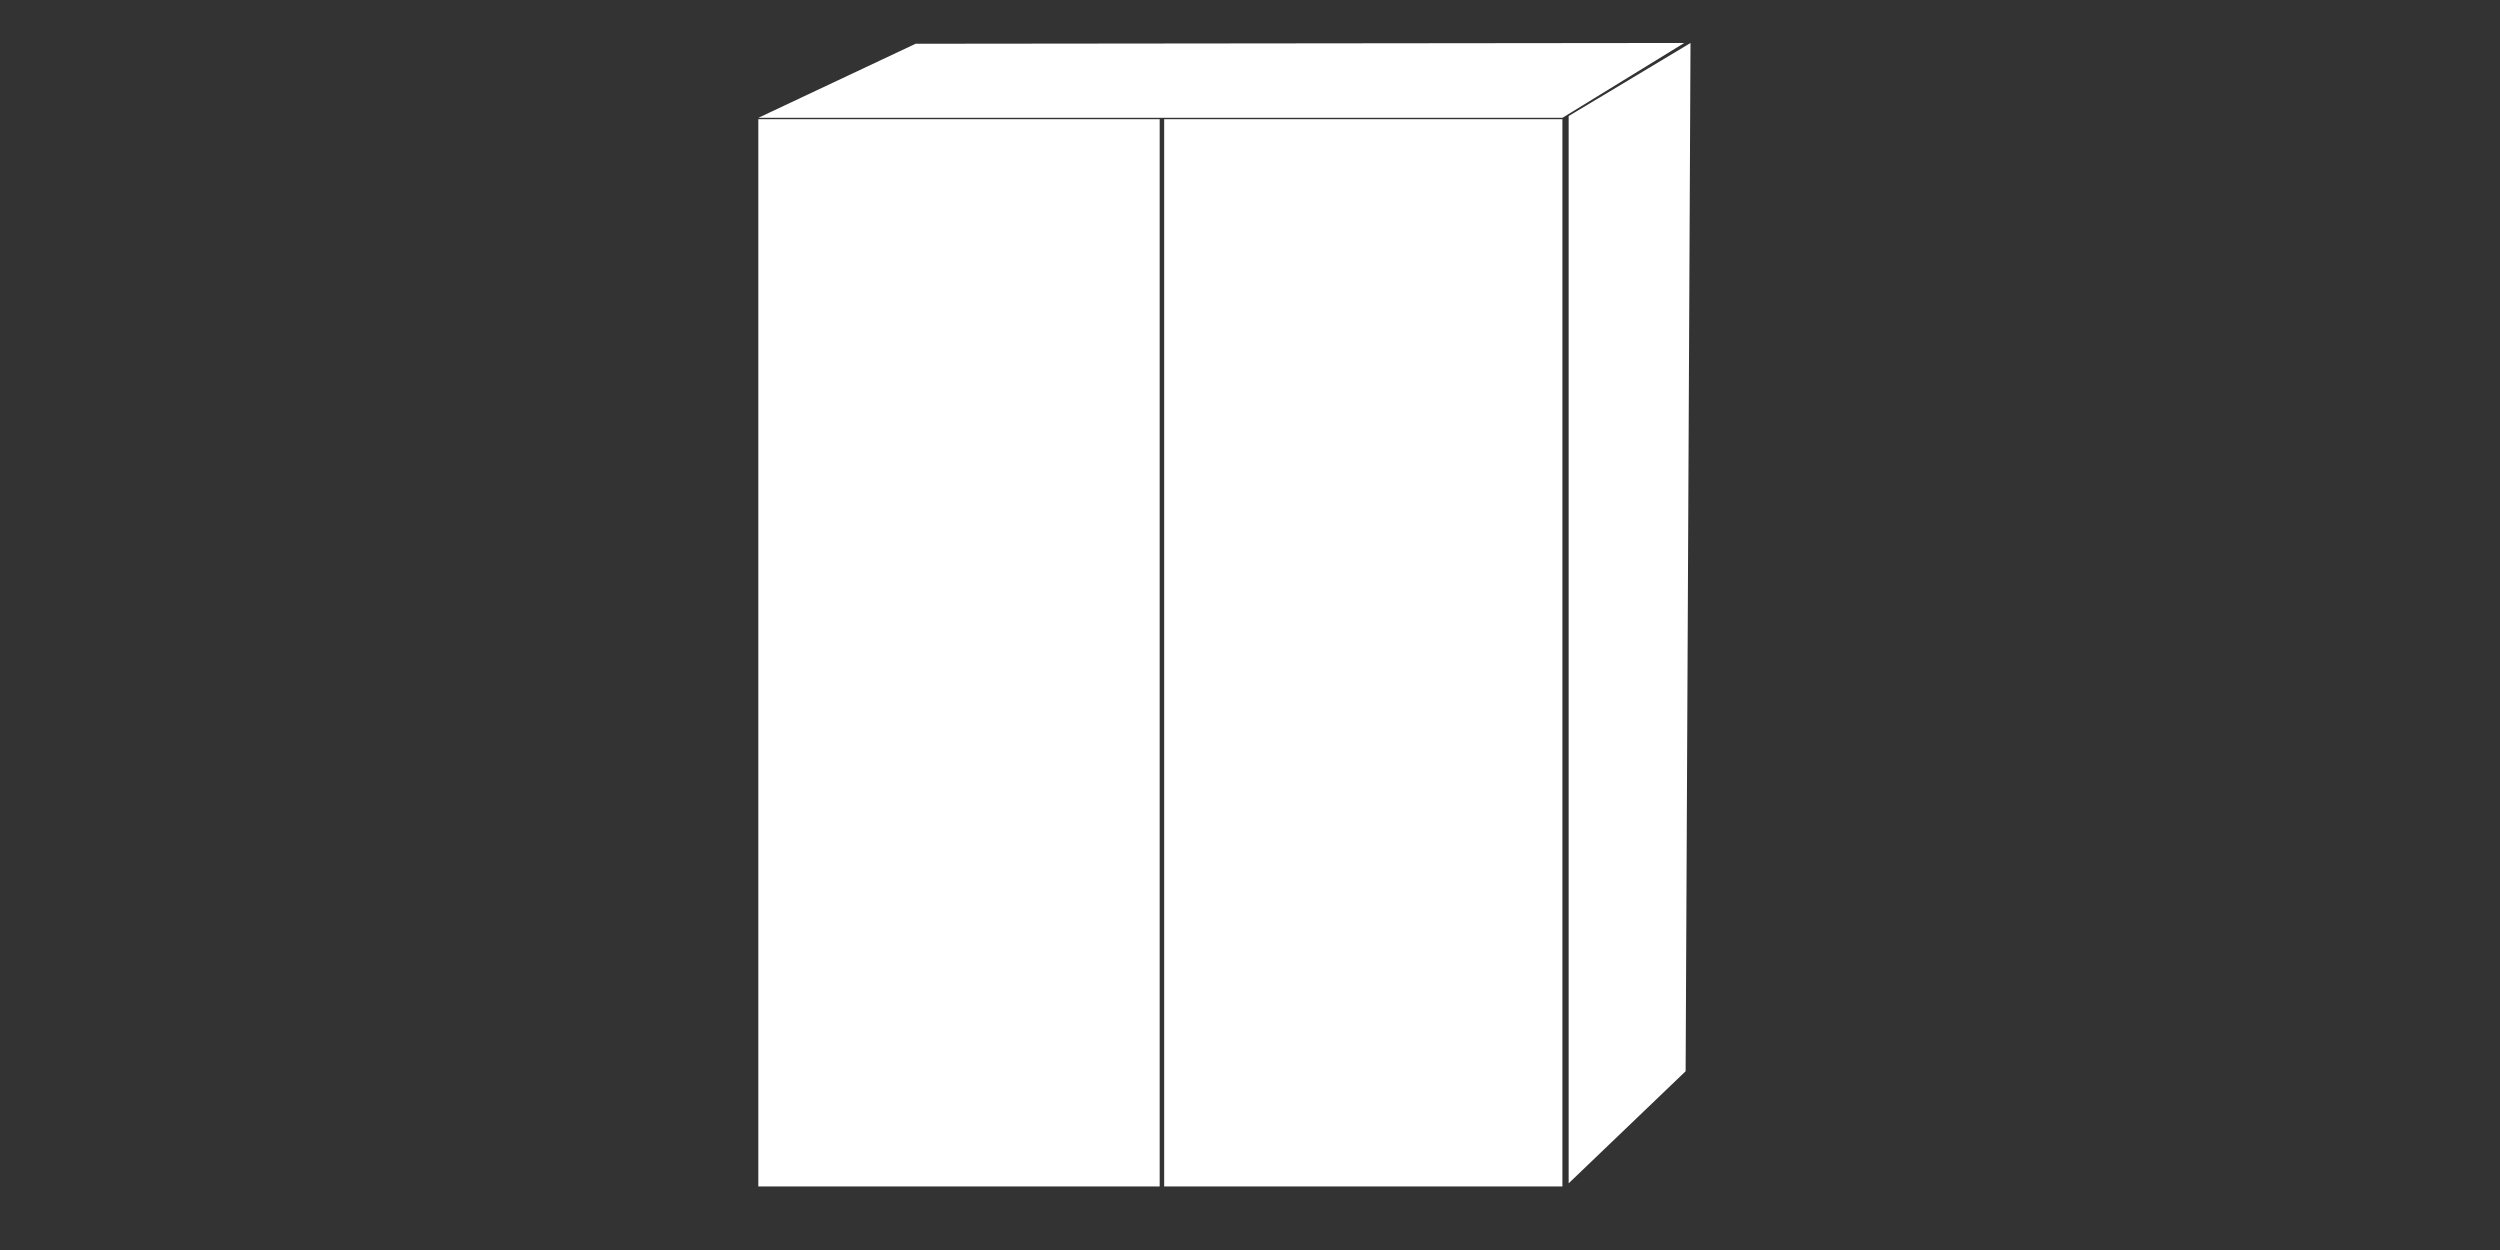 <?xml version="1.0" encoding="utf-8"?>
<!-- Generator: Adobe Illustrator 15.1.0, SVG Export Plug-In . SVG Version: 6.00 Build 0)  -->
<!DOCTYPE svg PUBLIC "-//W3C//DTD SVG 1.1//EN" "http://www.w3.org/Graphics/SVG/1.1/DTD/svg11.dtd">
<svg version="1.1" id="Calque_1" xmlns="http://www.w3.org/2000/svg" xmlns:xlink="http://www.w3.org/1999/xlink" x="0px" y="0px"
	 width="100px" height="50px" viewBox="0 0 100 50" enable-background="new 0 0 100 50" xml:space="preserve">
<rect x="0" y="0" width="100" height="50" fill="#333333" stroke="none"/>
<polygon fill="#FFFFFF" points="67.425,42.85 62.746,47.333 62.746,4.643 67.62,1.719 "/>
<polygon fill="#FFFFFF" points="62.496,4.713 30.333,4.713 36.625,1.75 67.37,1.719 "/>
<rect x="30.333" y="4.768" fill="#FFFFFF" width="16.054" height="42.69"/>
<rect x="46.567" y="4.768" fill="#FFFFFF" width="15.929" height="42.69"/>
</svg>
